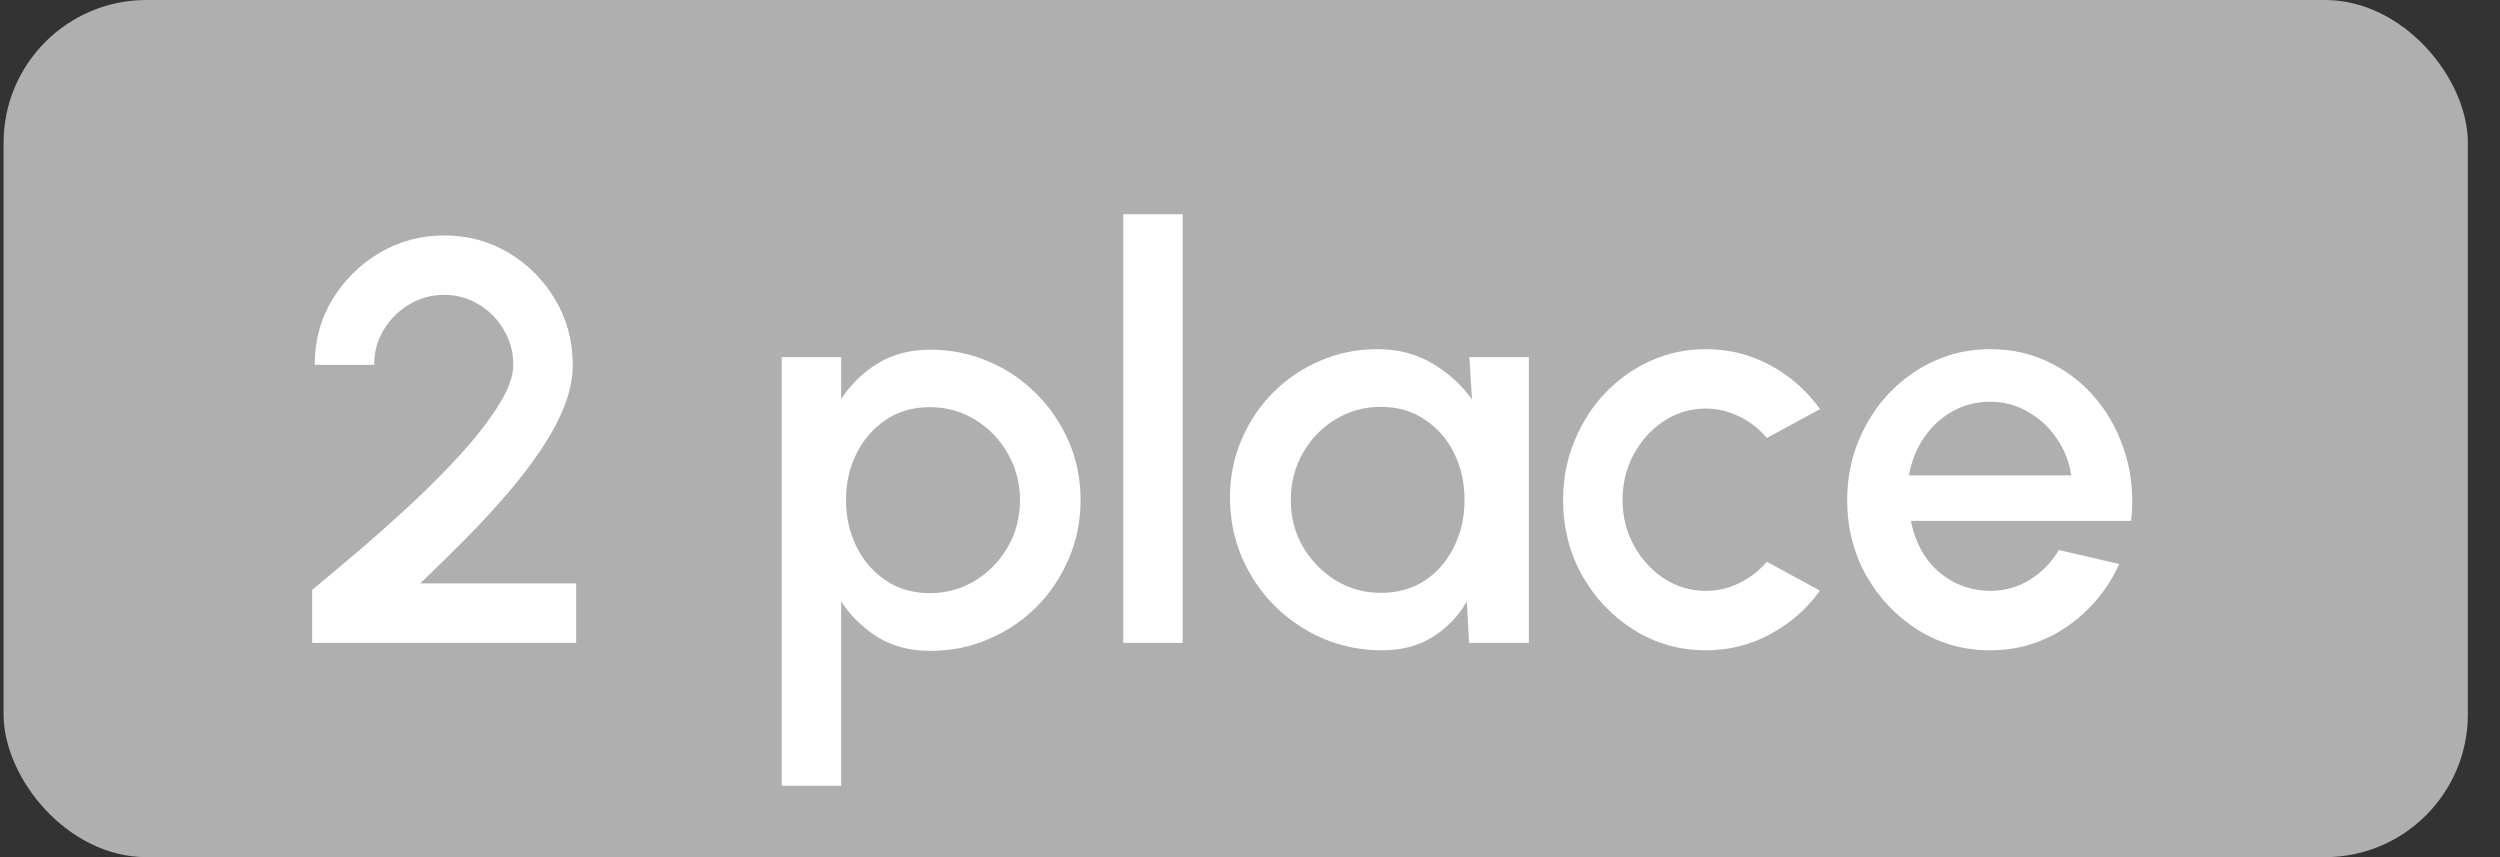 <svg width="70" height="24" viewBox="0 0 70 24" fill="none" xmlns="http://www.w3.org/2000/svg">
  <rect x="0" y="0" width="70" height="24" fill="#333333" stroke="none"/>
  <rect x="0.1" width="69" height="24" rx="4" fill="#AFAFAF"/>
  <path
    d="M8.74 18V16.52C9.119 16.205 9.553 15.84 10.044 15.424C10.535 15.003 11.033 14.557 11.54 14.088C12.047 13.613 12.513 13.141 12.94 12.672C13.367 12.197 13.711 11.749 13.972 11.328C14.239 10.901 14.372 10.531 14.372 10.216C14.372 9.859 14.284 9.533 14.108 9.24C13.937 8.941 13.705 8.704 13.412 8.528C13.119 8.347 12.793 8.256 12.436 8.256C12.079 8.256 11.751 8.347 11.452 8.528C11.159 8.704 10.921 8.941 10.74 9.24C10.564 9.533 10.476 9.859 10.476 10.216H8.812C8.812 9.539 8.977 8.928 9.308 8.384C9.644 7.835 10.084 7.4 10.628 7.08C11.177 6.755 11.78 6.592 12.436 6.592C13.097 6.592 13.7 6.755 14.244 7.08C14.788 7.405 15.223 7.843 15.548 8.392C15.873 8.936 16.036 9.544 16.036 10.216C16.036 10.589 15.959 10.973 15.804 11.368C15.649 11.763 15.433 12.165 15.156 12.576C14.884 12.987 14.567 13.403 14.204 13.824C13.841 14.245 13.452 14.667 13.036 15.088C12.62 15.509 12.196 15.925 11.764 16.336H16.132V18H8.74ZM23.552 22H21.888V10H23.552V11.176C23.819 10.765 24.16 10.432 24.576 10.176C24.992 9.92 25.483 9.792 26.048 9.792C26.629 9.792 27.173 9.901 27.68 10.12C28.192 10.339 28.64 10.643 29.024 11.032C29.408 11.416 29.709 11.861 29.928 12.368C30.147 12.875 30.256 13.419 30.256 14C30.256 14.581 30.147 15.128 29.928 15.64C29.709 16.152 29.408 16.603 29.024 16.992C28.64 17.376 28.192 17.677 27.68 17.896C27.173 18.115 26.629 18.224 26.048 18.224C25.483 18.224 24.992 18.096 24.576 17.84C24.16 17.579 23.819 17.245 23.552 16.84V22ZM26.032 11.4C25.568 11.4 25.16 11.517 24.808 11.752C24.456 11.987 24.181 12.301 23.984 12.696C23.787 13.085 23.688 13.52 23.688 14C23.688 14.48 23.787 14.917 23.984 15.312C24.181 15.707 24.456 16.021 24.808 16.256C25.16 16.491 25.568 16.608 26.032 16.608C26.491 16.608 26.912 16.493 27.296 16.264C27.68 16.029 27.987 15.715 28.216 15.32C28.445 14.925 28.56 14.485 28.56 14C28.56 13.525 28.445 13.091 28.216 12.696C27.992 12.301 27.688 11.987 27.304 11.752C26.92 11.517 26.496 11.4 26.032 11.4ZM31.451 18V6H33.115V18H31.451ZM41.143 10H42.807V18H41.135L41.071 16.84C40.837 17.251 40.519 17.581 40.119 17.832C39.719 18.083 39.247 18.208 38.703 18.208C38.117 18.208 37.565 18.099 37.047 17.88C36.53 17.656 36.074 17.347 35.679 16.952C35.29 16.557 34.986 16.104 34.767 15.592C34.549 15.075 34.439 14.52 34.439 13.928C34.439 13.357 34.546 12.821 34.759 12.32C34.973 11.813 35.269 11.371 35.647 10.992C36.026 10.613 36.463 10.317 36.959 10.104C37.461 9.885 37.997 9.776 38.567 9.776C39.149 9.776 39.661 9.909 40.103 10.176C40.551 10.437 40.922 10.773 41.215 11.184L41.143 10ZM38.663 16.6C39.133 16.6 39.543 16.485 39.895 16.256C40.247 16.021 40.519 15.707 40.711 15.312C40.909 14.917 41.007 14.48 41.007 14C41.007 13.515 40.909 13.075 40.711 12.68C40.514 12.285 40.239 11.973 39.887 11.744C39.541 11.509 39.133 11.392 38.663 11.392C38.199 11.392 37.775 11.509 37.391 11.744C37.007 11.979 36.703 12.293 36.479 12.688C36.255 13.083 36.143 13.52 36.143 14C36.143 14.485 36.258 14.925 36.487 15.32C36.722 15.709 37.029 16.021 37.407 16.256C37.791 16.485 38.21 16.6 38.663 16.6ZM49.471 15.728L50.959 16.536C50.597 17.043 50.136 17.448 49.575 17.752C49.021 18.056 48.418 18.208 47.767 18.208C47.032 18.208 46.359 18.019 45.752 17.64C45.149 17.261 44.666 16.755 44.303 16.12C43.946 15.48 43.767 14.773 43.767 14C43.767 13.413 43.871 12.867 44.08 12.36C44.288 11.848 44.573 11.4 44.935 11.016C45.303 10.627 45.73 10.323 46.215 10.104C46.701 9.885 47.218 9.776 47.767 9.776C48.418 9.776 49.021 9.928 49.575 10.232C50.136 10.536 50.597 10.944 50.959 11.456L49.471 12.264C49.248 11.997 48.986 11.795 48.688 11.656C48.389 11.512 48.082 11.44 47.767 11.44C47.33 11.44 46.933 11.56 46.575 11.8C46.224 12.035 45.944 12.347 45.736 12.736C45.533 13.12 45.431 13.541 45.431 14C45.431 14.453 45.535 14.875 45.743 15.264C45.952 15.648 46.231 15.957 46.584 16.192C46.941 16.427 47.336 16.544 47.767 16.544C48.098 16.544 48.413 16.469 48.712 16.32C49.01 16.171 49.264 15.973 49.471 15.728ZM55.721 18.208C54.985 18.208 54.313 18.019 53.705 17.64C53.102 17.261 52.619 16.755 52.257 16.12C51.899 15.48 51.721 14.773 51.721 14C51.721 13.413 51.825 12.867 52.033 12.36C52.241 11.848 52.526 11.4 52.889 11.016C53.257 10.627 53.683 10.323 54.169 10.104C54.654 9.885 55.171 9.776 55.721 9.776C56.334 9.776 56.897 9.904 57.409 10.16C57.921 10.411 58.358 10.76 58.721 11.208C59.083 11.651 59.35 12.163 59.521 12.744C59.691 13.32 59.742 13.933 59.673 14.584H53.505C53.574 14.952 53.707 15.285 53.905 15.584C54.107 15.877 54.363 16.109 54.673 16.28C54.987 16.451 55.337 16.539 55.721 16.544C56.126 16.544 56.494 16.443 56.825 16.24C57.161 16.037 57.435 15.757 57.649 15.4L59.337 15.792C59.017 16.501 58.534 17.083 57.889 17.536C57.243 17.984 56.521 18.208 55.721 18.208ZM53.449 13.312H57.993C57.939 12.928 57.803 12.581 57.585 12.272C57.371 11.957 57.102 11.709 56.777 11.528C56.457 11.341 56.105 11.248 55.721 11.248C55.342 11.248 54.99 11.339 54.665 11.52C54.345 11.701 54.078 11.949 53.865 12.264C53.657 12.573 53.518 12.923 53.449 13.312Z"
    fill="white"/>
</svg>
